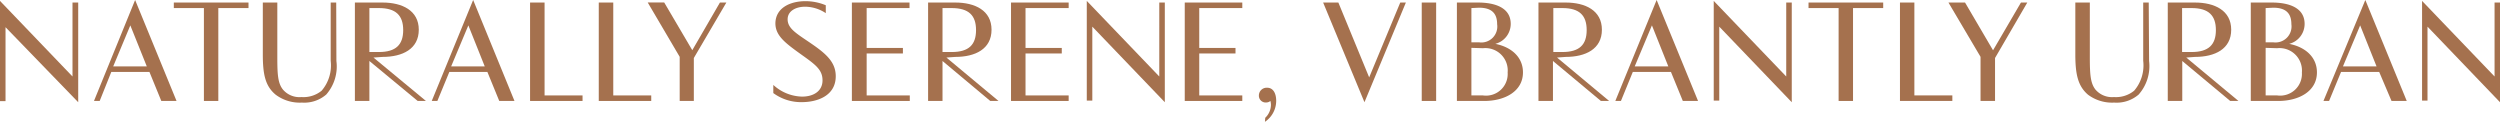 <svg xmlns="http://www.w3.org/2000/svg" viewBox="0 0 275.86 13.41"><defs><style>.cls-1{fill:#a5714e;}</style></defs><title>t1-en-468</title><g id="Layer_2" data-name="Layer 2"><g id="Layer_1-2" data-name="Layer 1"><path class="cls-1" d="M8.63.28v11L.61,3v8.16H0V.1L8,8.44V.28Z"/><path class="cls-1" d="M16.49,7.94H12.28L11,11.14h-.63L14.91,0l4.57,11.14H17.8Zm-4-.61h3.71L14.38,2.8Z"/><path class="cls-1" d="M27.42.89H24.09V11.14H22.5V.89H19.18V.28h8.24Z"/><path class="cls-1" d="M37.12,6.73A4.71,4.71,0,0,1,36,10.43a3.7,3.7,0,0,1-2.68.89,4.44,4.44,0,0,1-2.9-.87C29.27,9.5,29,8.21,29,6V.28h1.6V6.34c0,1.92.07,2.84.61,3.53a2.39,2.39,0,0,0,2.05.84,3.18,3.18,0,0,0,2.23-.7,4.29,4.29,0,0,0,1-3.3V.28h.61Z"/><path class="cls-1" d="M41.21,6.35,47,11.14h-.91L40.76,6.73v4.41h-1.6V.28h3.05c2.16,0,4,.87,4,3s-1.8,3-4,3Zm.6-.61c1.89,0,2.68-.82,2.68-2.42S43.7.89,41.81.89H40.76V5.74Z"/><path class="cls-1" d="M53.78,7.94h-4.2l-1.32,3.2h-.62L52.21,0l4.56,11.14H55.09Zm-4-.61h3.71L51.68,2.8Z"/><path class="cls-1" d="M58.49.28h1.6V10.53h4.19v.61H58.49Z"/><path class="cls-1" d="M66.07.28h1.6V10.53h4.19v.61H66.07Z"/><path class="cls-1" d="M75,6.27l-3.53-6h1.82l3.1,5.27L79.44.28h.71L76.56,6.4v4.74H75Z"/><path class="cls-1" d="M91.12,1.45A4.18,4.18,0,0,0,88.84.74c-1,0-1.93.46-1.93,1.39s.82,1.47,2.14,2.36c1.87,1.26,3.17,2.21,3.17,3.92,0,2.19-2.08,2.86-3.73,2.86a5.17,5.17,0,0,1-3.16-1V9.37a4.85,4.85,0,0,0,3.17,1.29c1.34,0,2.26-.66,2.26-1.79s-.71-1.69-2.2-2.75c-1.84-1.32-3-2.14-3-3.55C85.59.83,87.25.13,88.86.13a5.78,5.78,0,0,1,2.26.45Z"/><path class="cls-1" d="M95.63.89v4.4h4V5.9h-4v4.63h4.76v.61H94V.28h6.36V.89Z"/><path class="cls-1" d="M104.43,6.35l5.75,4.79h-.91L104,6.73v4.41h-1.59V.28h3c2.17,0,4,.87,4,3s-1.8,3-4,3Zm.59-.61c1.9,0,2.68-.82,2.68-2.42S106.92.89,105,.89h-1V5.74Z"/><path class="cls-1" d="M113.16.89v4.4h4V5.9h-4v4.63h4.76v.61h-6.36V.28h6.36V.89Z"/><path class="cls-1" d="M128.53.28v11l-8-8.34v8.16h-.61V.1l8,8.34V.28Z"/><path class="cls-1" d="M132.33.89v4.4h4V5.9h-4v4.63h4.75v.61h-6.35V.28h6.35V.89Z"/><path class="cls-1" d="M139.61,13a2,2,0,0,0,.63-1.42,1.73,1.73,0,0,0-.06-.44.73.73,0,0,1-.48.17.75.75,0,0,1-.79-.77.86.86,0,0,1,.91-.86c.67,0,1,.62,1,1.45a2.79,2.79,0,0,1-1.24,2.31Z"/><path class="cls-1" d="M147.68.28l3.4,8.26L154.51.28h.62l-4.57,11L146,.28Z"/><path class="cls-1" d="M156.88.28h1.59V11.14h-1.59Z"/><path class="cls-1" d="M160.76,11.14V.28h2.31c2,0,3.63.62,3.63,2.36a2.28,2.28,0,0,1-1.7,2.2c1.81.36,3.05,1.49,3.05,3.15,0,2.09-2,3.15-4.27,3.15ZM162.36.89V4.67h.84a1.76,1.76,0,0,0,2-2c0-1.09-.5-1.82-2-1.82Zm0,4.39v5.25h1.28A2.39,2.39,0,0,0,166.36,8a2.47,2.47,0,0,0-2.72-2.68Z"/><path class="cls-1" d="M171.81,6.35l5.75,4.79h-.91l-5.29-4.41v4.41h-1.6V.28h3c2.17,0,4,.87,4,3s-1.8,3-4,3Zm.59-.61c1.9,0,2.68-.82,2.68-2.42S174.3.89,172.4.89h-1V5.74Z"/><path class="cls-1" d="M184.38,7.94h-4.21l-1.31,3.2h-.62L182.8,0l4.57,11.14h-1.68Zm-4-.61h3.71L182.28,2.8Z"/><path class="cls-1" d="M197.71.28v11l-8-8.34v8.16h-.61V.1l8,8.34V.28Z"/><path class="cls-1" d="M207.8.89h-3.33V11.14h-1.59V.89h-3.32V.28h8.24Z"/><path class="cls-1" d="M209.65.28h1.59V10.53h4.19v.61h-5.78Z"/><path class="cls-1" d="M218.54,6.27,215,.28h1.83l3.09,5.27L223,.28h.7L220.14,6.4v4.74h-1.6Z"/><path class="cls-1" d="M237.14,6.73a4.74,4.74,0,0,1-1.15,3.7,3.71,3.71,0,0,1-2.69.89,4.45,4.45,0,0,1-2.9-.87C229.29,9.5,229,8.21,229,6V.28h1.6V6.34c0,1.92.08,2.84.61,3.53a2.4,2.4,0,0,0,2.05.84,3.18,3.18,0,0,0,2.23-.7,4.29,4.29,0,0,0,1-3.3V.28h.61Z"/><path class="cls-1" d="M241.24,6.35,247,11.14h-.91l-5.29-4.41v4.41h-1.6V.28h3c2.16,0,4,.87,4,3s-1.8,3-4,3Zm.59-.61c1.89,0,2.68-.82,2.68-2.42S243.72.89,241.83.89h-1.05V5.74Z"/><path class="cls-1" d="M248.36,11.14V.28h2.31c2,0,3.63.62,3.63,2.36a2.27,2.27,0,0,1-1.7,2.2c1.82.36,3.06,1.49,3.06,3.15,0,2.09-2,3.15-4.27,3.15ZM250,.89V4.67h.84a1.77,1.77,0,0,0,2-2c0-1.09-.5-1.82-2-1.82Zm0,4.39v5.25h1.28A2.4,2.4,0,0,0,254,8a2.48,2.48,0,0,0-2.73-2.68Z"/><path class="cls-1" d="M262.53,7.94h-4.21L257,11.14h-.62L261,0l4.57,11.14h-1.68Zm-4-.61h3.71L260.43,2.8Z"/><path class="cls-1" d="M275.86.28v11l-8-8.34v8.16h-.6V.1l8,8.34V.28Z"/></g></g></svg>